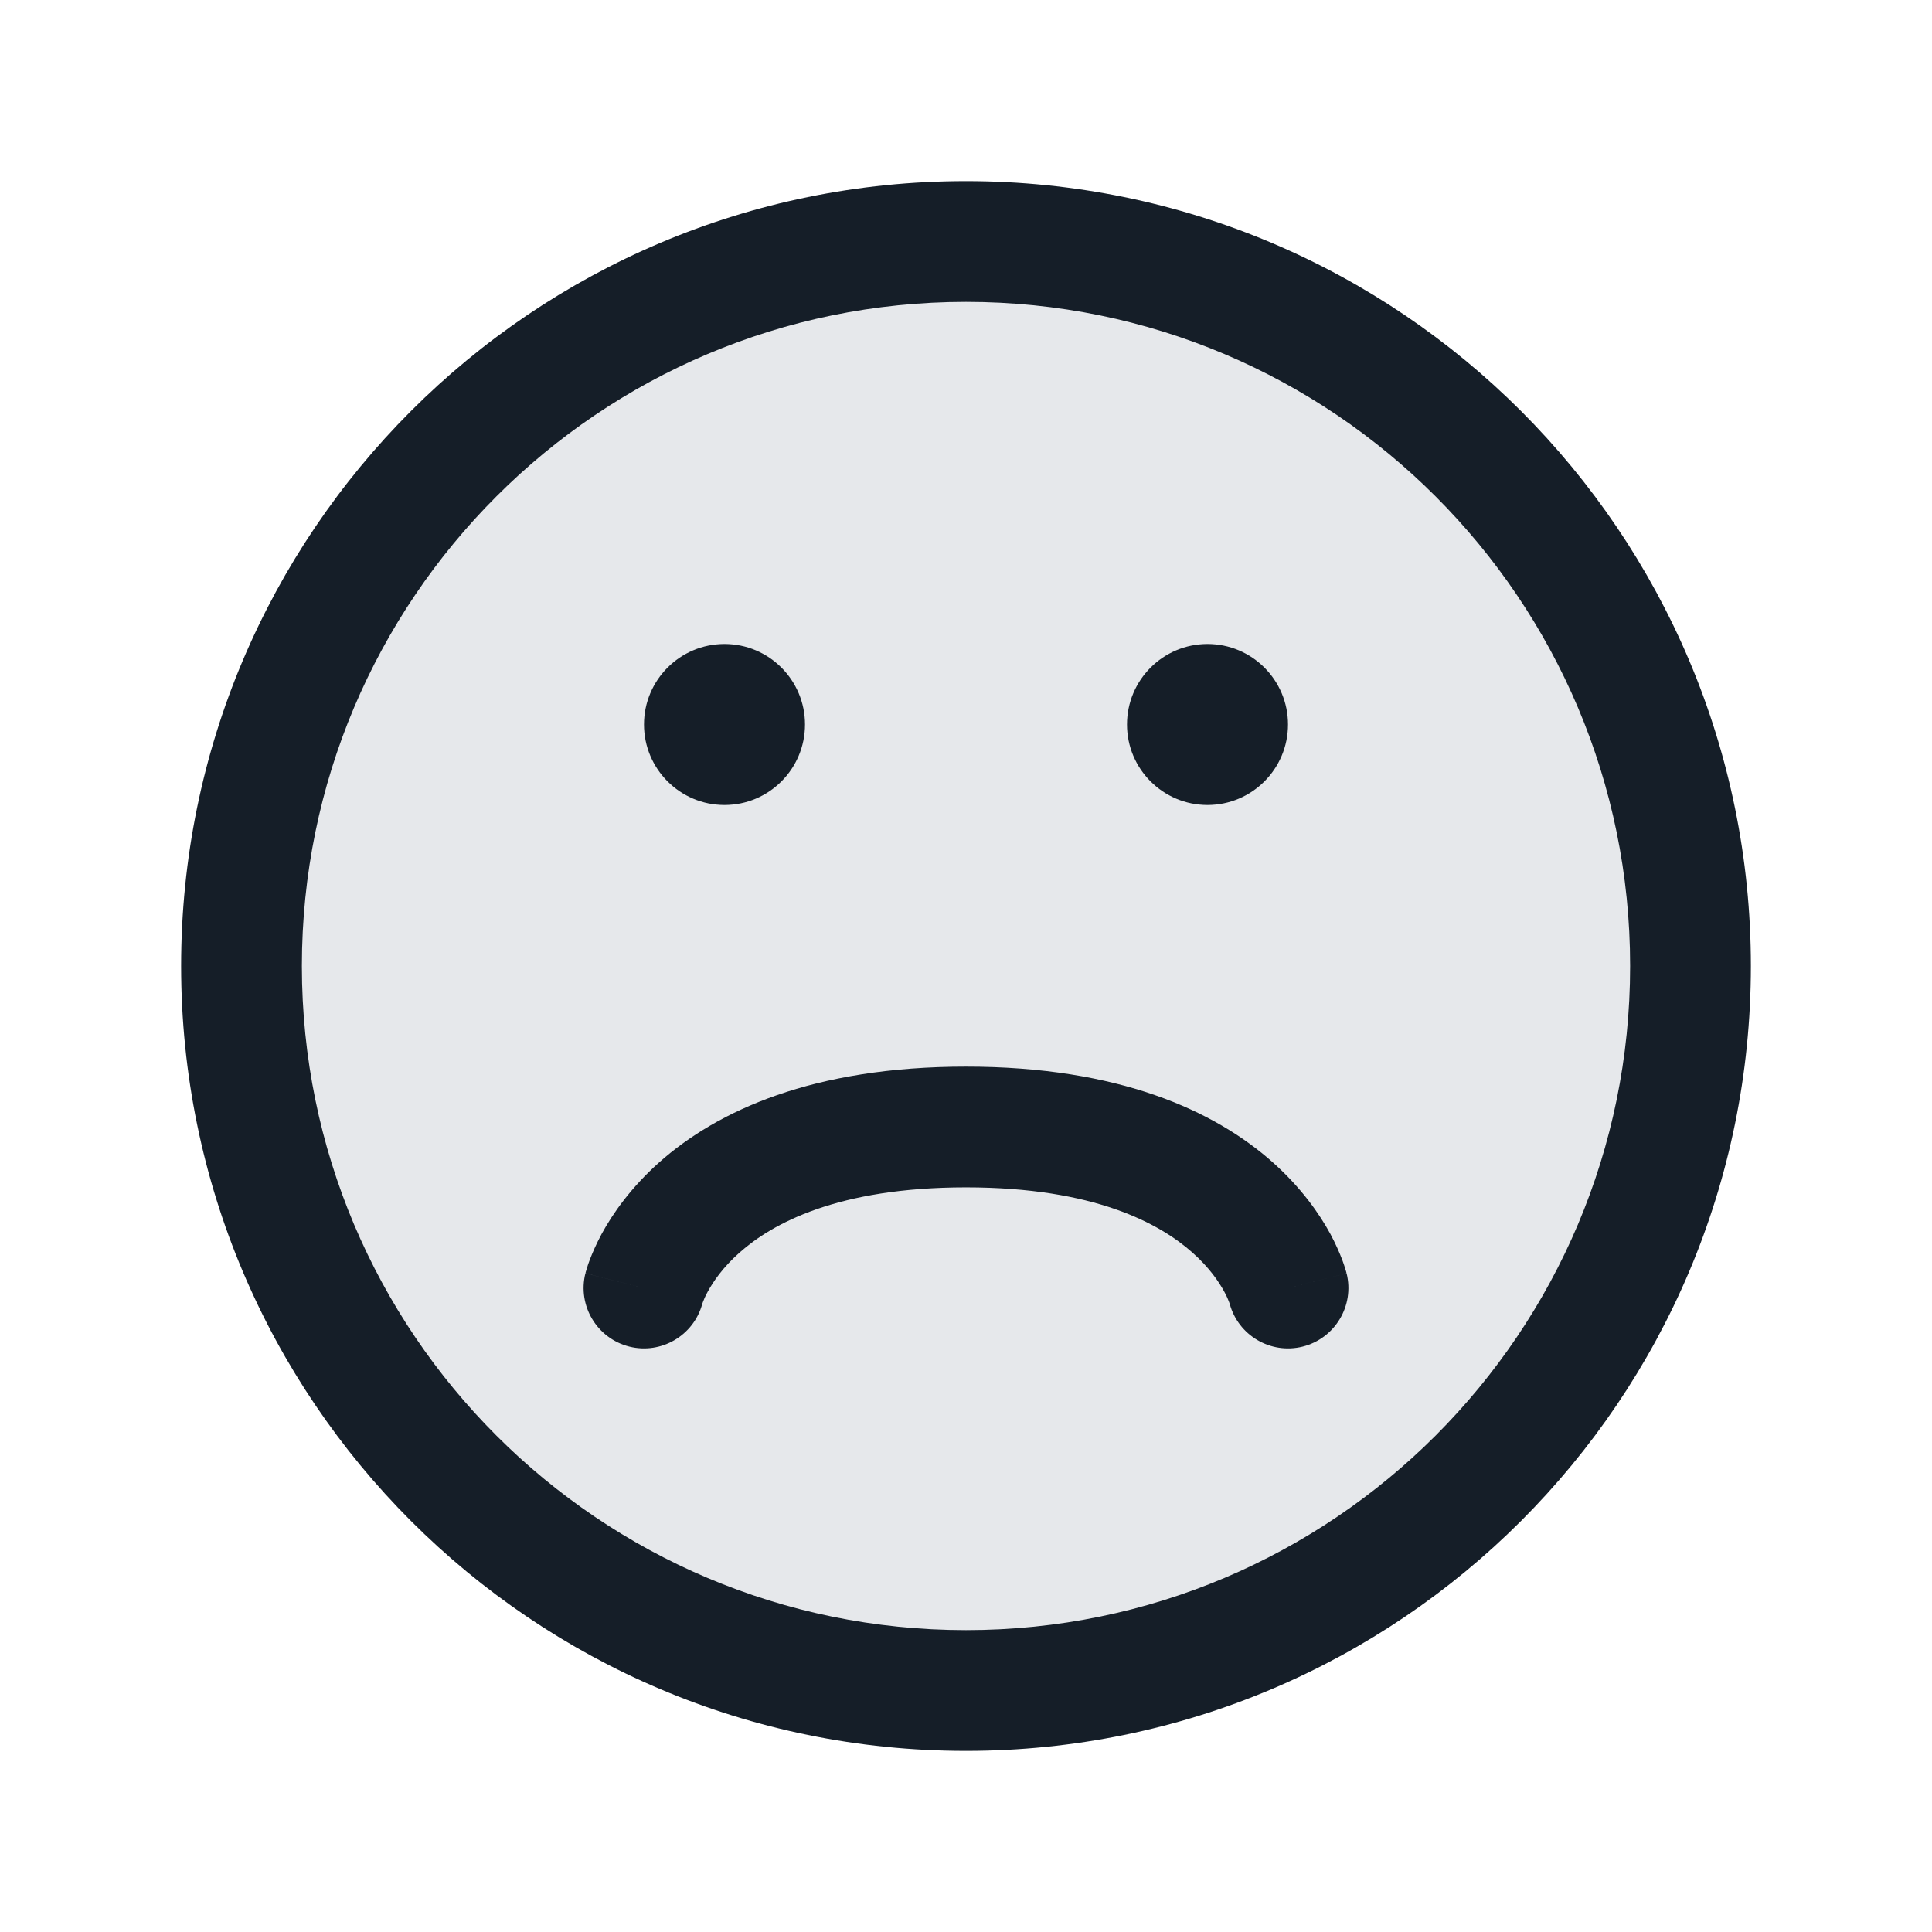 <svg xmlns="http://www.w3.org/2000/svg" viewBox="0 0 24 24">
  <defs/>
  <path fill="#636F7E" opacity="0.16" d="M21,12 A9 9 0 1 1 3,12 A9 9 0 1 1 21,12 Z"/>
  <path fill="#151E28" d="M12,2.25 C17.385,2.25 21.75,6.615 21.75,12 C21.75,17.385 17.385,21.75 12,21.75 C6.615,21.75 2.25,17.385 2.25,12 C2.25,6.615 6.615,2.25 12,2.25 Z M3.75,12 C3.75,16.556 7.444,20.25 12,20.25 C16.556,20.25 20.25,16.556 20.25,12 C20.25,7.444 16.556,3.75 12,3.75 C7.444,3.75 3.75,7.444 3.75,12 Z M8.724,16.197 L8.724,16.195 L8.723,16.199 L8.724,16.197 C8.617,16.59 8.215,16.827 7.818,16.728 C7.416,16.627 7.172,16.22 7.272,15.818 L8,16 C7.272,15.818 7.273,15.818 7.273,15.817 L7.273,15.816 L7.274,15.813 L7.275,15.807 L7.279,15.793 C7.282,15.783 7.285,15.771 7.29,15.757 C7.298,15.728 7.31,15.693 7.326,15.651 C7.358,15.567 7.405,15.457 7.473,15.33 C7.611,15.076 7.835,14.755 8.189,14.439 C8.911,13.798 10.098,13.25 12,13.25 C13.902,13.25 15.089,13.798 15.811,14.439 C16.165,14.755 16.389,15.076 16.527,15.33 C16.595,15.457 16.642,15.567 16.674,15.651 C16.69,15.693 16.701,15.728 16.71,15.757 C16.715,15.771 16.718,15.783 16.721,15.793 L16.725,15.807 L16.726,15.813 L16.727,15.816 L16.727,15.817 C16.727,15.818 16.722,15.82 16,16 L16.728,15.818 C16.828,16.22 16.584,16.627 16.182,16.728 C15.785,16.827 15.383,16.59 15.276,16.197 C15.275,16.194 15.273,16.187 15.269,16.177 C15.26,16.152 15.241,16.105 15.208,16.045 C15.142,15.924 15.022,15.745 14.814,15.561 C14.411,15.202 13.598,14.75 12,14.75 C10.402,14.75 9.589,15.202 9.186,15.561 C8.978,15.745 8.858,15.924 8.792,16.045 C8.759,16.105 8.74,16.152 8.731,16.177 C8.727,16.187 8.725,16.194 8.724,16.197 Z M15,10 C14.448,10 14,9.552 14,9 C14,8.448 14.448,8 15,8 C15.552,8 16,8.448 16,9 C16,9.552 15.552,10 15,10 Z M10,9 C10,9.552 9.552,10 9,10 C8.448,10 8,9.552 8,9 C8,8.448 8.448,8 9,8 C9.552,8 10,8.448 10,9 Z"/>
</svg>

